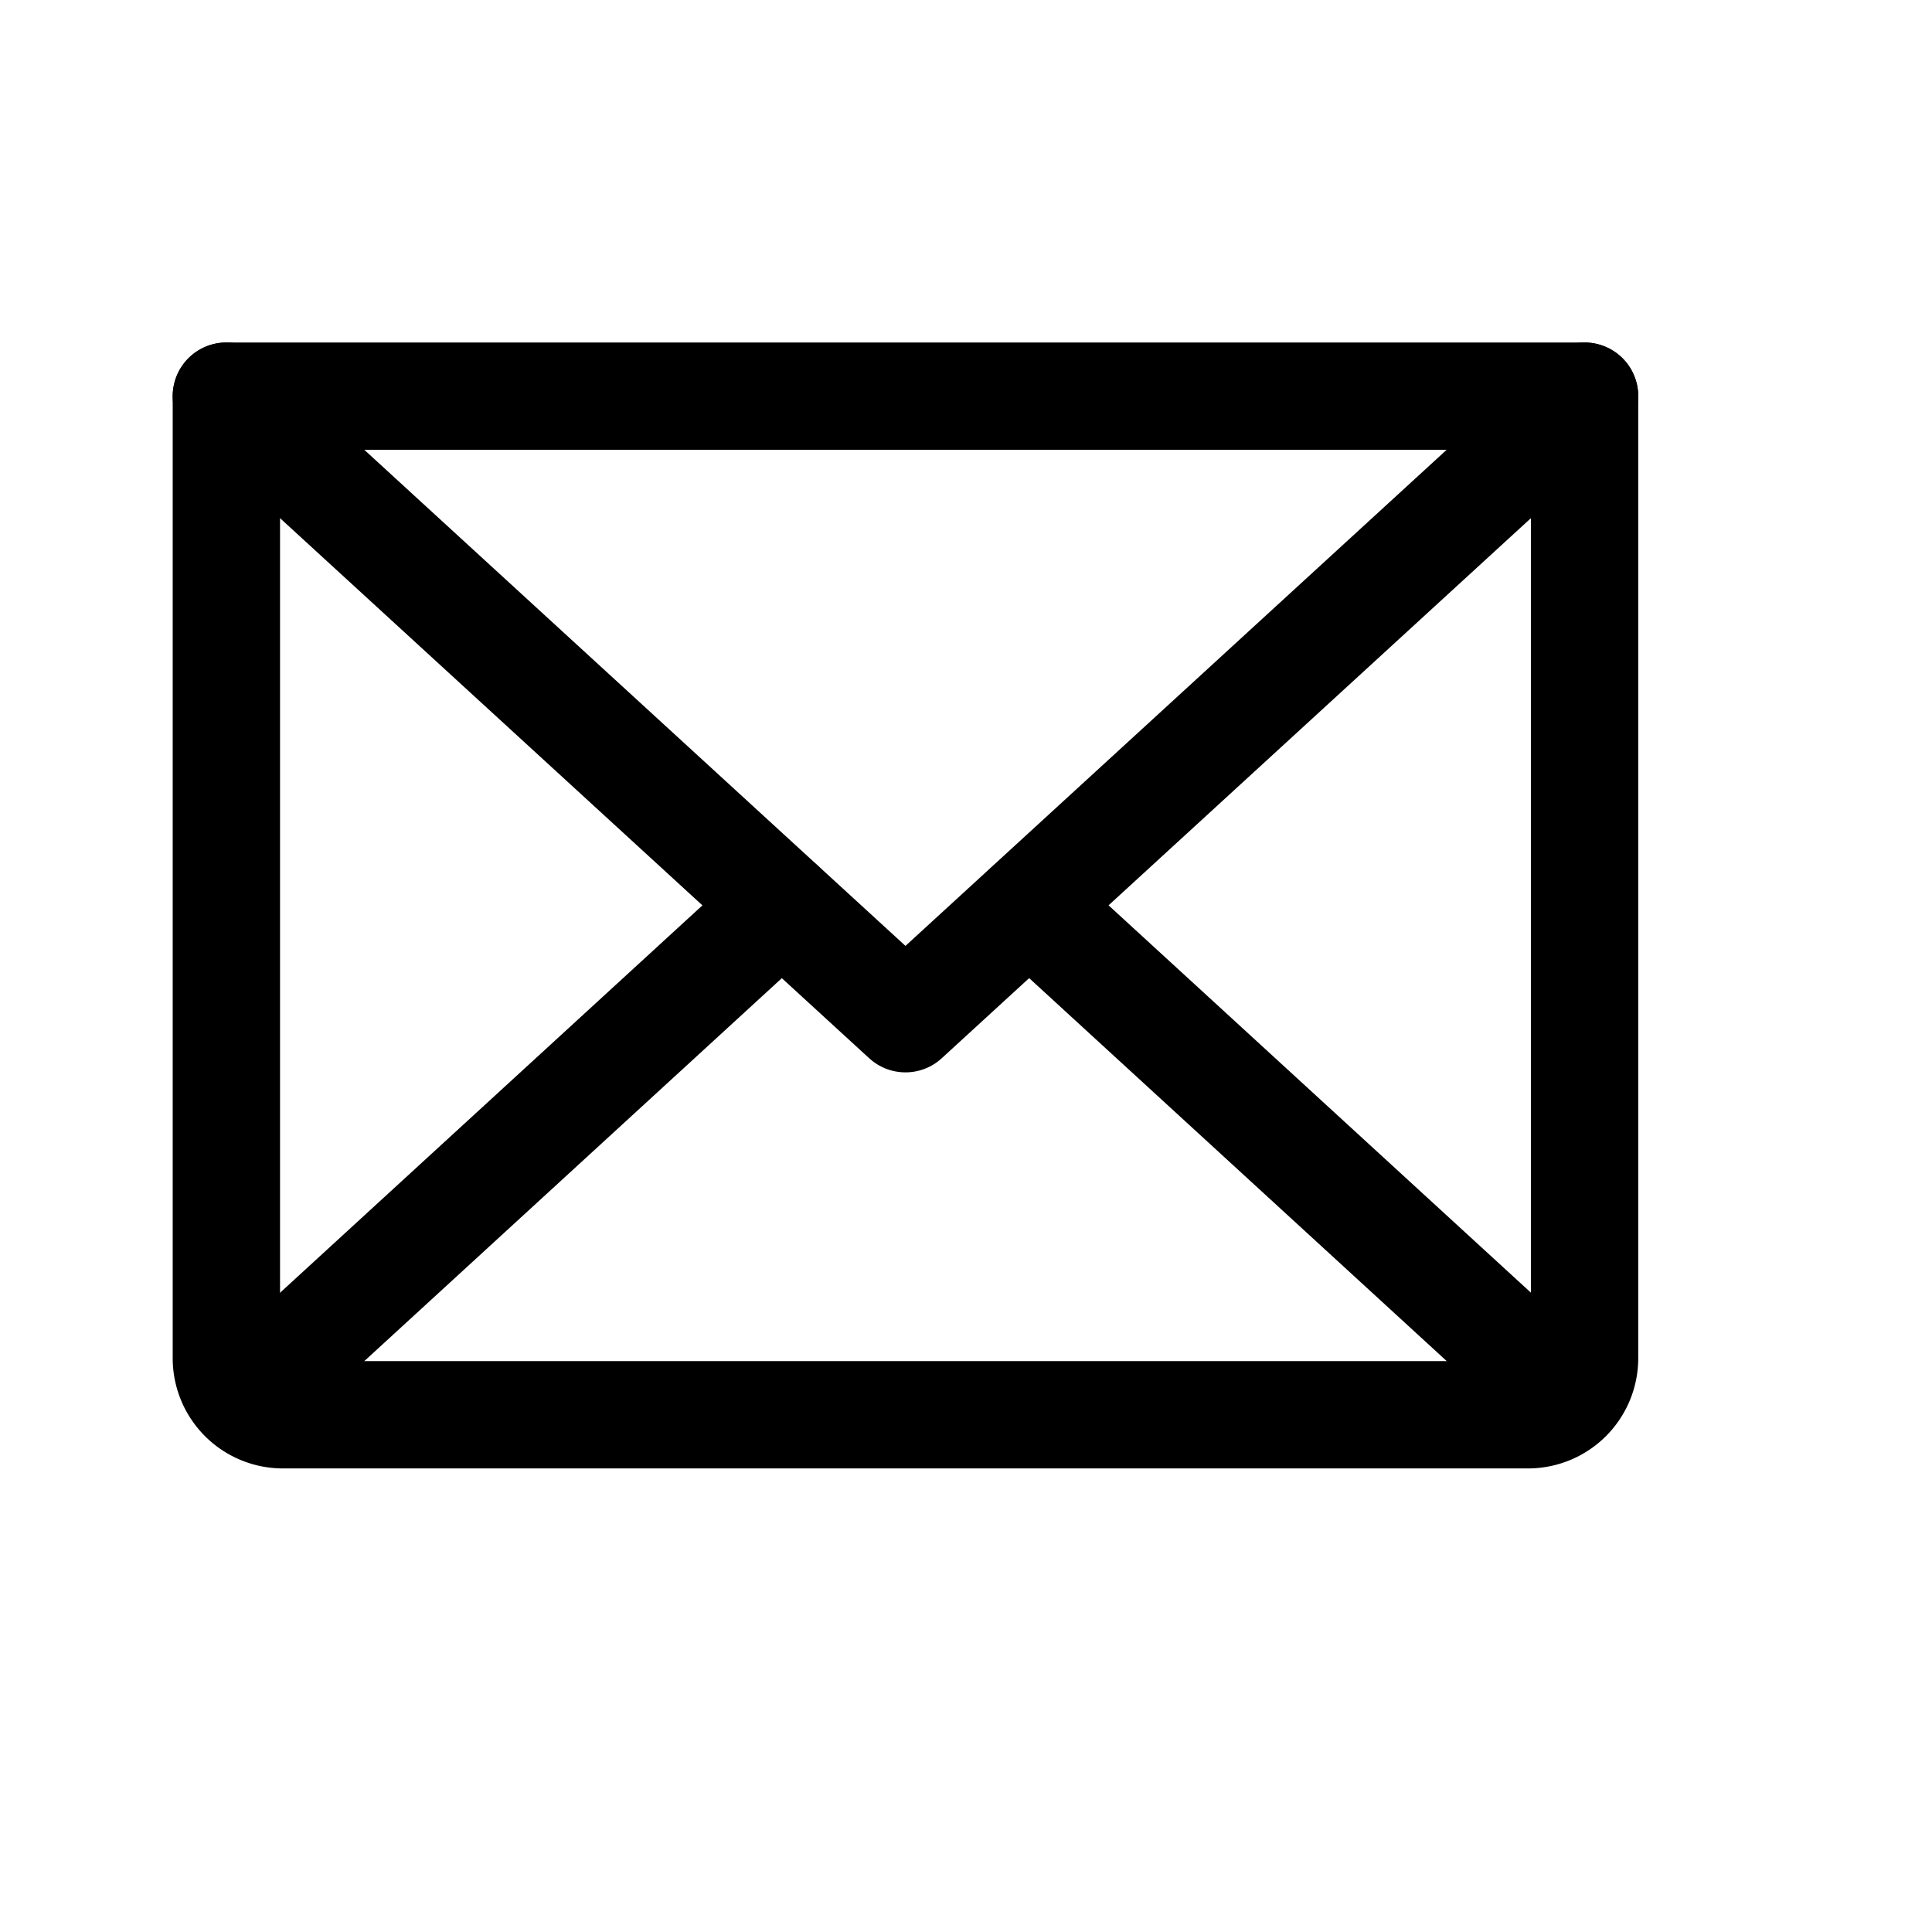 <svg xmlns="http://www.w3.org/2000/svg" width="18" height="18" viewBox="0 0 18 18">
  <g id="Group_35510" data-name="Group 35510" transform="translate(-30 -404)">
    <g id="envelope" transform="translate(30 404)">
      <rect id="Rectangle_3037" data-name="Rectangle 3037" width="18" height="18" fill="none"/>
      <path id="Path_55931" data-name="Path 55931" d="M44.654,56l-6.327,5.8L32,56" transform="translate(-29.891 -52.309)" fill="none" stroke="#000" stroke-linecap="round" stroke-linejoin="round" stroke-width="1"/>
      <path id="Path_55932" data-name="Path 55932" d="M32,56H44.654v8.963a.527.527,0,0,1-.527.527h-11.6A.527.527,0,0,1,32,64.963Z" transform="translate(-29.891 -52.309)" fill="none" stroke="#000" stroke-linecap="round" stroke-linejoin="round" stroke-width="1"/>
      <line id="Line_40" data-name="Line 40" x1="5.009" y2="4.594" transform="translate(2.274 8.436)" fill="none" stroke="#000" stroke-linecap="round" stroke-linejoin="round" stroke-width="1"/>
      <line id="Line_41" data-name="Line 41" x1="5.009" y1="4.594" transform="translate(9.59 8.436)" fill="none" stroke="#000" stroke-linecap="round" stroke-linejoin="round" stroke-width="1"/>
    </g>
  </g>
</svg>
